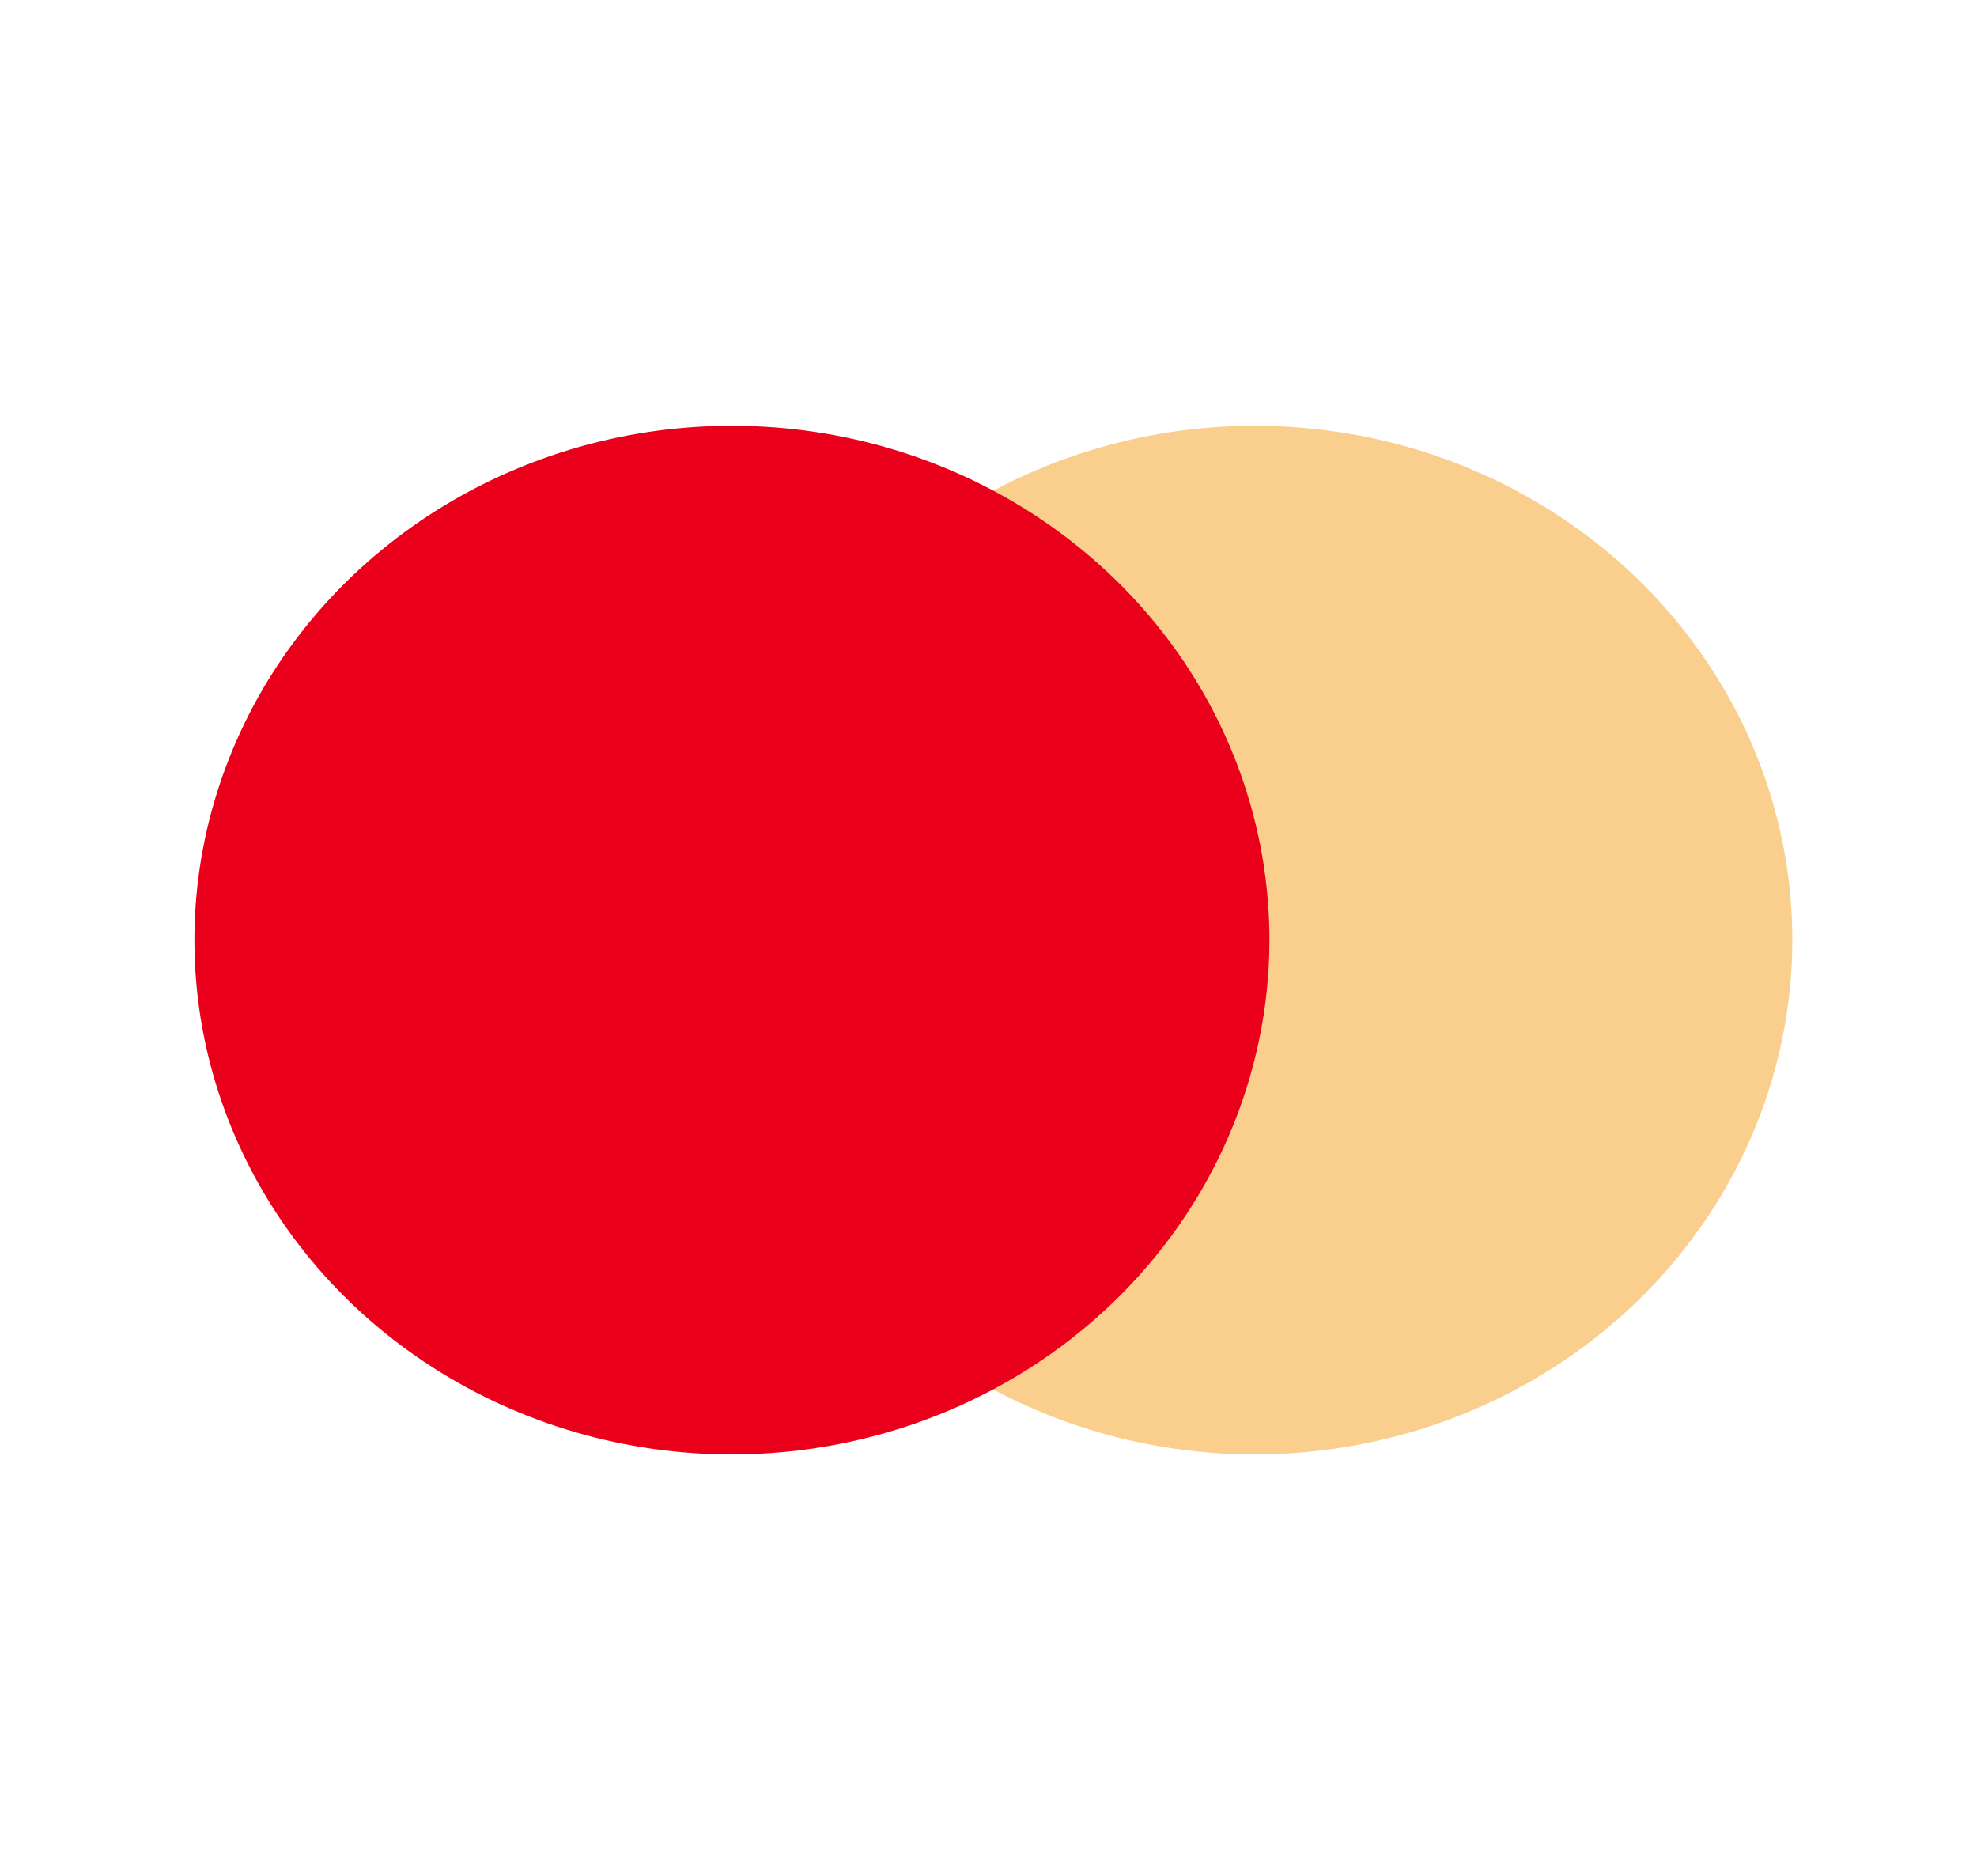 <svg width="39" height="37" viewBox="0 0 39 37" fill="none" xmlns="http://www.w3.org/2000/svg">
<path opacity="0.5" d="M24.756 28.689C22.658 28.689 20.608 28.094 18.864 26.98C17.12 25.865 15.761 24.281 14.958 22.427C14.155 20.573 13.945 18.533 14.354 16.565C14.763 14.597 15.773 12.789 17.255 11.37C18.738 9.951 20.627 8.984 22.684 8.593C24.741 8.201 26.873 8.402 28.81 9.169C30.748 9.937 32.404 11.237 33.569 12.905C34.735 14.573 35.357 16.535 35.357 18.541V18.543C35.354 21.233 34.236 23.811 32.249 25.713C30.261 27.615 27.567 28.685 24.756 28.689Z" fill="#F79F1A"/>
<path d="M14.439 28.689C12.342 28.689 10.292 28.094 8.548 26.979C6.804 25.864 5.445 24.279 4.643 22.426C3.84 20.572 3.63 18.532 4.039 16.564C4.449 14.596 5.458 12.788 6.941 11.369C8.424 9.95 10.314 8.984 12.37 8.592C14.427 8.201 16.559 8.402 18.497 9.17C20.434 9.938 22.09 11.238 23.255 12.906C24.421 14.575 25.042 16.536 25.042 18.543C25.039 21.233 23.921 23.812 21.933 25.714C19.946 27.616 17.25 28.686 14.439 28.689Z" fill="#EA001B"/>
</svg>
